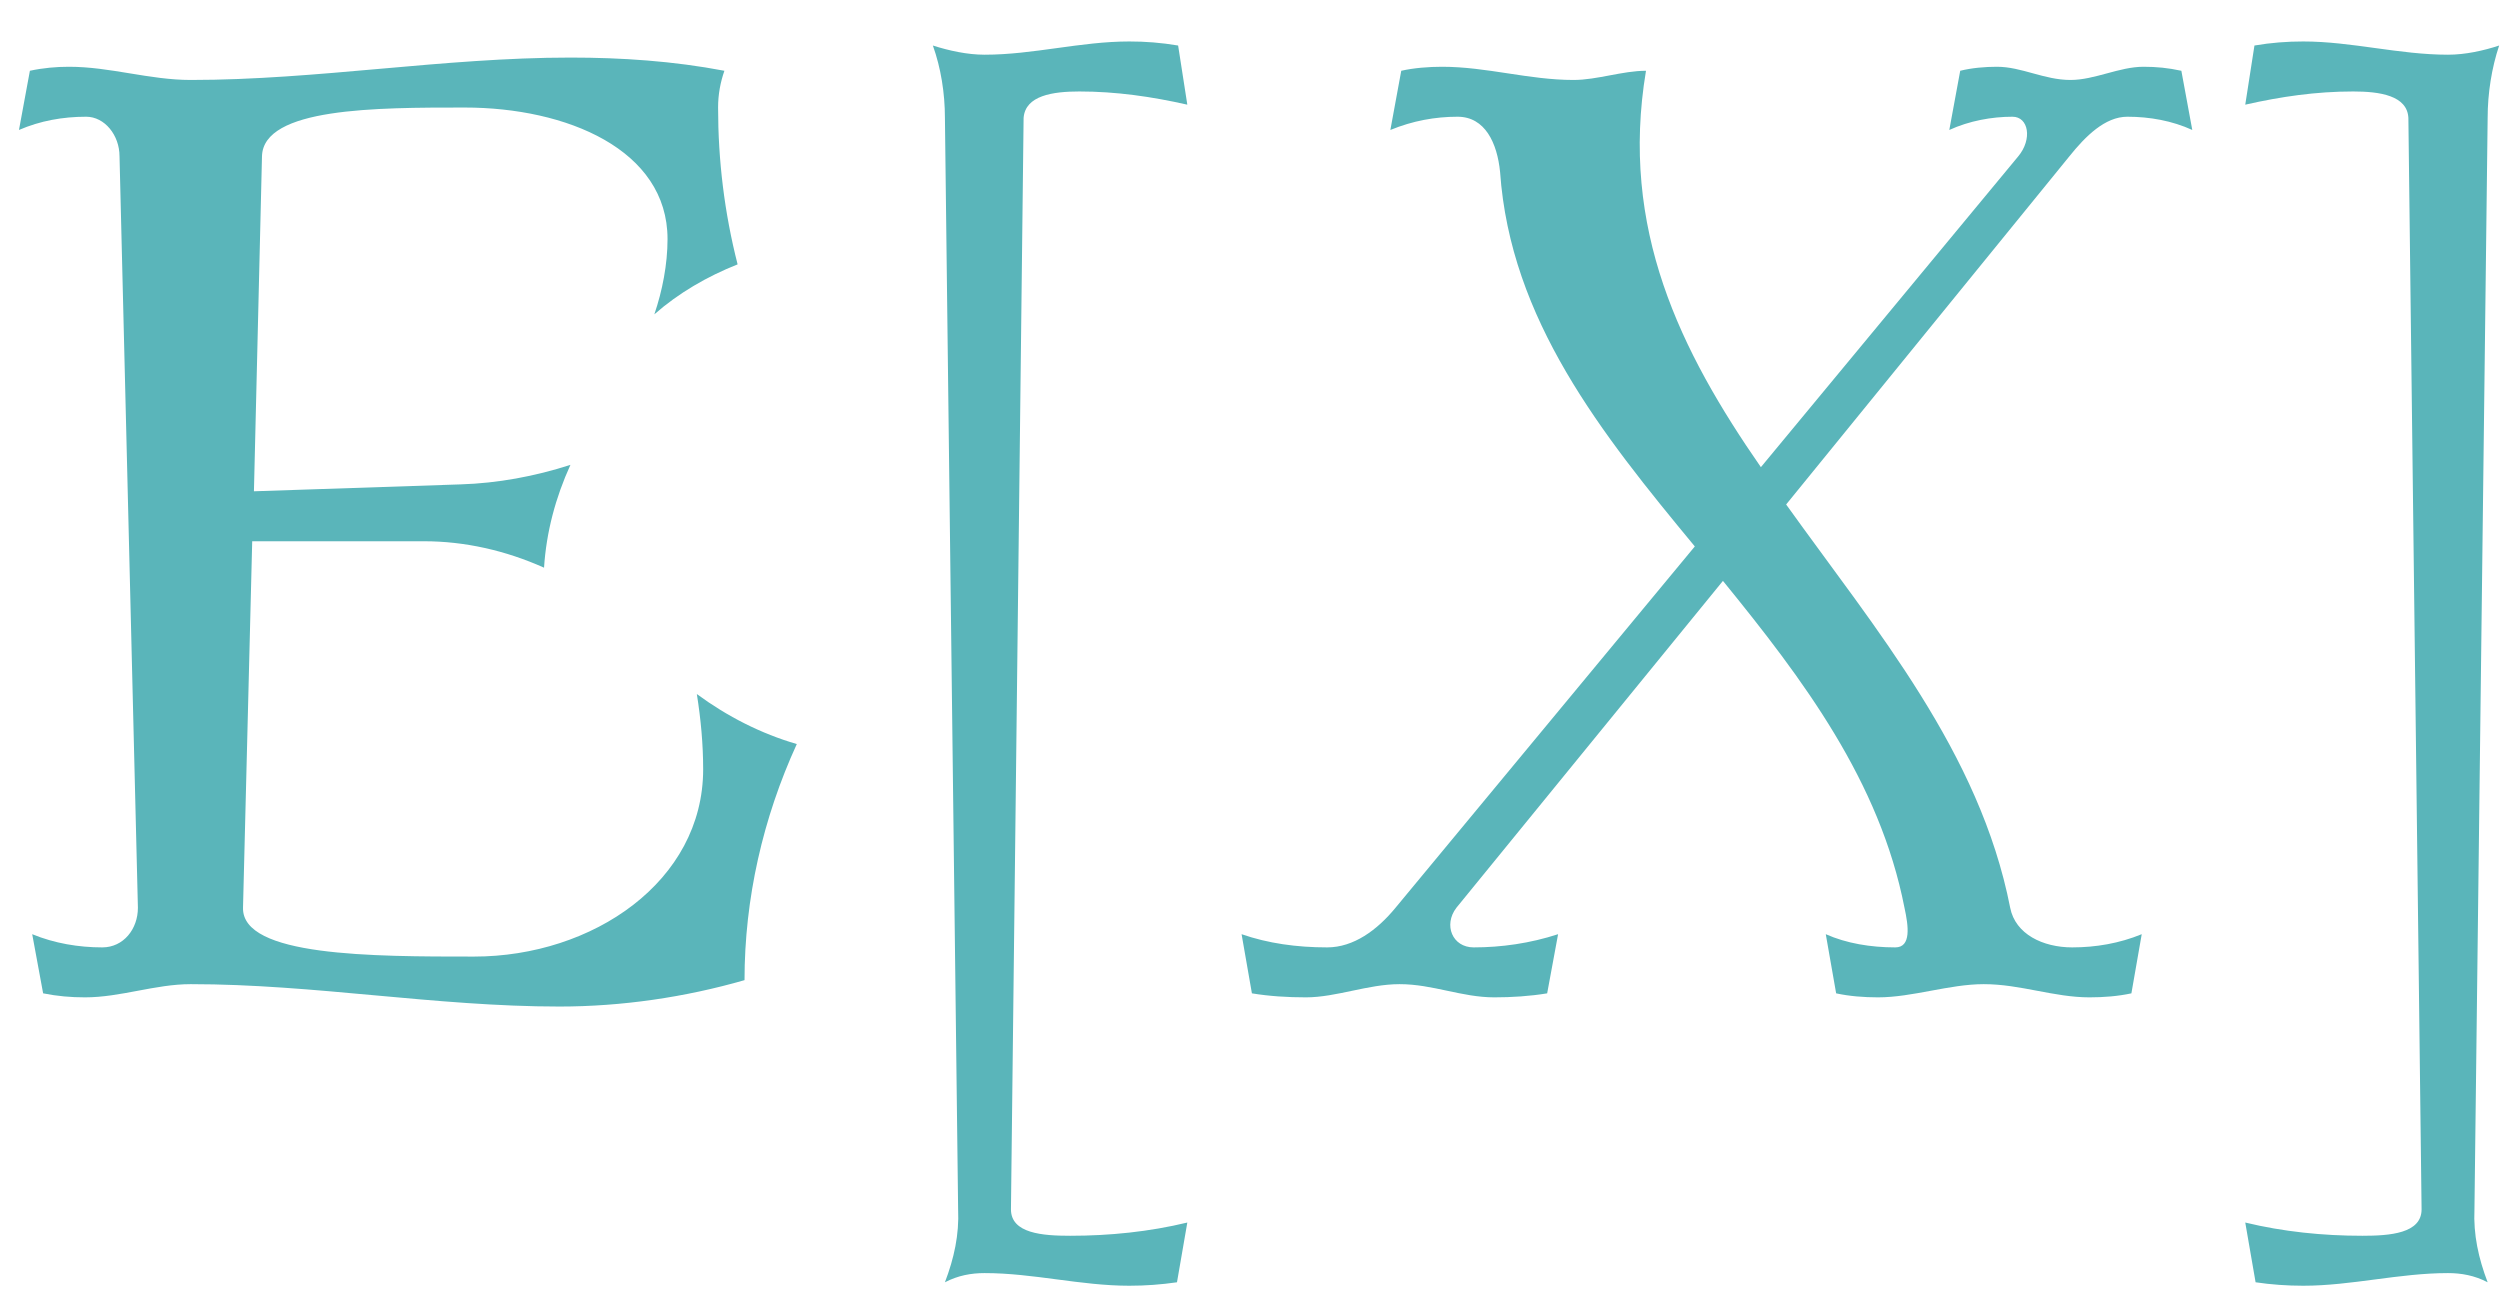 <?xml version="1.0" encoding="UTF-8"?>
<svg xmlns="http://www.w3.org/2000/svg" xmlns:xlink="http://www.w3.org/1999/xlink" width="68" height="35.36" viewBox="0 0 68 35.36"><!--latexit:AACk9njavT1ZkCRHddWLEMuCNCuJQwgQs+xKWkmrVe8htCtZRnPPaKdnerrn2t3Z
Hfqo7qmZ6ure7uo5dtSOhsAHCx/CGGSDrUDT2AHGgTFBOAw24fCFCQIMSAILH2GO
CFsR5gfjCBM+sPOsqu7Oly+7F7MTO1NVL9/LrMyXL1++9/JVtuI6NT8efyG272U3
vPzGVxxYPrJpV2tO2Tt/JFPNrTnkbv6IX64sHyln1+2cX7vViv3SR1cPDsykz9k7
dn5IFPrG/lfOV8tlvxn7/YOHXvXqu+6+5+i9991/7IHjDz706M89PvrEubnUhYuX
M3ZhvVTx6wtHvLrrPn/TzQMH7ziyNJM+vmHv1C6Qv6KSxSM5N1OrfeKWW297zWtf
9/rb39Dc13xZ84bmy5s3Nl/R3N98ZfPAJ974pjff+ZbBQ2893HxV89XNm5sDzVua
dzTf2Hxz887m4HI2U7Ndx7MXcmW3XJ0vlfP2gu/4rr1cqdqZUta1L5UyRc8pOLmM
T153Pp/xbfJa2Uxuo1gt1738CEW8UCvXqzl73t72Dz/+1pX7f+3bj+88Hz8xcPLU
6YWZdGpieGUmzQqmK5mcPXvwnvjxUw+dPHv6RDz+ttOD8eMPx8+eiZ86e/bMQ/SG
Ak7GT5w9ZR2MNW967m0Pnzl7gb+plynZy/zSri0JmntnHlmeSc+yLjloPTfw2M+/
/Tzpo5pfdbxi82CSEBgaZkORqPsZ8kppBmkNjVA8fvP82MD4xORUcE/aO+STq2zd
t2vNW5tvaN5WviWZt1asvFW2clbdKlm25Vk+uXatjFUjP7vkb5U8cdgz22pYB0j5
OoHYVoXActYG+V0kdxetLWuN0KGlLhG8rLVNoOsEvk5K+NYOKa/H5089ck/bUbOO
WYOkZZuk7gq5C59T6pQ2ratMWsdp5gmsQMp65G8I27XSBC9Pfmi7hsmTMmmnR3B2
rUlr3kpY0+z6DIGdth6yTlineqA3QZ7YrM3d9OLWCKE4RH7D77zL3on28w75myUl
B6277MrqwLXb0/+hwSqxHl0j/8usZTWOOfeLT70ULwqaokz8V+efjNfm/jN+Pp6O
r8U33JcyA/97M6M9yt7MZSNsk5ZzmkPkSYX8zZD22OTJLikp68uRvy57v1lSPs2u
cqy2HXZdYr897ShTCq4Ywx1t31Cu27CutpWRz1zyN0vaTdu+Q8pWWAt9UqJK6q9p
6RYZHn1HytXbCE/6hAvOsPZSXqiwJ3TEc7zPN68+/aP0I6m7du+O78X/Nf7N+LPx
b8f/Iv6luLf577nfnrNTH9FQl/16iXGCx96Ac/TPjJ/f9QeNbzydCkZyh7SOXp8g
sy9uHSf/HxZXJ8jv8IrShHu4Qv4WyG9ahy9G44B1F/sZzP5g9Z5fv8ywaVu2WGtK
rC880krKb5T3KNZFUtcl9sQlcsBmkugwebZCruR9Q0NnSEGH9oJvPRnQcUhb19gT
PaXhDkpZhlkkFCUt+aSK0PJYz5faqEkaeswZBaZ8oxXFO+H0Zrvohe+1ongzjOIw
m1s5JulVbdxVtLGBUEwpKEZbuatopZ5mRcg8T9nKo11tvFdLLamkFrbmaEf7XIRe
VvThBpN37S2kpYqspbKN4RMTmj8dasOaFsqRVlEPx7zXmv4/6+B903sN+pkA982T
19HWtHWFyFzObyraF7toX0LozSnphbx6sWt2XRIrCkSzTGRzlFZZyGpXrD58vupn
aL1jNtUZpFcqWx0jsEVw80KLcNmVGZU1JZU1tnqHFA5oJU6F0TgpaBQEX4fSiLaJ
6kaDgp4achKVbLKmU9ddk+rpKaR+qpmo3zMfqS8feRddrxWYBsE1oiivh88lt0dL
wvTGAXrhbO+mHJ2jZrXQtcphenK0DvlU0g1LwZRGlJTC1nbSjLY1pK+fqzk2n7jm
vCn0e1kbX7kuIW9b1lDg0uNe5C1nNRR0su3eds1y5lcaN1x7hr0vX4/V9TmEWkHw
/aOR3Q3VhHYDKIXp+26ctbTGJOduF50oVPf286R8HaARwrBRpDi096hsglqkKqWn
WyO151hPc1kH9VmN7Ap88j/stWBM6va127V15MiepaHYZe6y57qe68TLkh8cK0dG
Rl3fOIo5CmCOIpgFa7kDk8vFDfJsGcU9D+KeR3EvgLgXBK5upkwC7zuJ9lS/mIUu
zLDFGG62C5dzBIY3BLR1CH1LPaaO611ylxfYLrPYZMl9BsGajmBNd2AFM27re+kK
sr+ms78s6GxH5Cld7blFgUKOMQlQYpbANfaEjgSXHFlSaps8e4BZBKilwWaWFFrK
ZhaYOuMs2TNcmuRYXRVmE6AWQSrZ6XOH7UF5bx9D+25a2H14S0OZ9CiD8bVC9U6y
FO+toL/Kr9l9+mJSYxGbZZbLKrvjNpgVYUPKK+VsCGv0RLPKJLSKooT0Ri9P+oBr
3kVhsVKvC7xcr9R9pgV1U+PPG2Ld9pkWWRVyhtLd7qmWiqilguhcDjAWjhiHA9p1
JMN05m5sCdFrvGVh9+zEHhUQznN6DUrd+hEBwSjQ2VYB3iGEKXi/8XdL7535vl25
WND20CZ55gut+WSwQ7QJX1G9jY4Or5POOioFuJ62InYRtqDTWaphUGO1bS9jXucK
26v0V3eJldtmNZ82rPnutnrp3ek+a68p6w8tVp2t4RLaZStKb62CMPXtO8fmqIrT
JATjVsrVGyCVKNSEkgPMvhAmqfQiiWkdG4AslrCGdn3PAe2SkN5aVCPjza388gqu
e0L4ADpr5s/11iA1ZhrFpHykXrskpBFKnfe8ojH4nu8XnxJSR6eBpoA1KyXsZMdQ
HXYKGIcpI9k8EXi8unuTQ/SWYWgskgajkQTHI2kwItPkSVGJLSGy93R9XwN7v2ZA
oSx4tnsn6hn0Pd9zjggKnVa3FQbB8VMCP8RLof2+CPT6cQI5juoDDtPMIU0rE8x+
eD9C+TmjpBDC9GMfajT82g18KLq9V+fuqUDuC+guKAXsglIoZpntFNRyI4RiPT4b
9PYsixAosv7RrRp05eRvO2JdZtqjx3YNO1o8O+hTm0UkOMwa6KHcAL1hCNPPIWmF
bYj7bnstxg028y34zI6tkgdReEROf+iL8/vja7OJzR8jFpxZgANmUQ5YAjCXDKwT
WK063DSAm0ZavADgLaBv2i+mWhYtIlgppSUEm5EzSqwZ1O7SH94IoLdhtY0oa8Pw
LgD9fwHBm1PWNoe2sj+8eWC859ERnyWjO6rElRDMCg1ZoLFRpJII2r9KGLbWzzM5
p25BGd2DjzJJmgN24RKG7STyGirtcIzSKELJrE0LoE69EOjUunUDGhUJ6W0HQmms
K+lJiH4+pJXzIY3qYiNsjfUAjSyEttlAV7OrA9esa8/4N177lnbtSlljRBMf67LP
Sz03hDYQKirdiT+PrKgsYpDHng0SzqbemDKLYDug3ZXRfWyF4FaAFbyzhH5HA1Ex
wS5ZdZArQ5jeUucxa6PKVucJO2RkJM/f4bw4m9b2zyhoS5AQ/TyhFrJsoF1xi2mt
K/ZRzp2KiPRpBJa3rChtUk/lOuqpGNUT7lczQSSn3p6jmpfnUEtBBeBETFYXQf9O
Ed3PQZhrPUuzMWtbvIG8WtFaEGAbArabmxKRvWrsrMEeKQ/auKJQ3JJRBWZ9tV1G
UXuwdr4NAevKULCqwDtMR/iGIGs1L0HfJSyl58NZgA9nUcwFAHMBnWE5EdXKR6gu
olFDT1PofdLL0jKLBZX2iTKzfKo8V9iu1BE0fFKizFYV6n/qlVKalcwCvSJheGSr
Cl9C9DqgShLNo9aSQpflQvJjAbVeVNukP7eBh5F4MvIEp1ABKJhxAm8D9Ruarg/t
GL2uRVTmqddwCdG3Nhtwf3udOpxKG07FAGcK0PocI+vhPMiL8wa8KMchy7w3+rJX
wHXpCqpNQZgldF3o14IxHkTUqmKWJAyz7KbZmpoDdQDbiEq2K4KCz/khVHbvACui
hOglBrSfGAr2EiuamBhI25w00DaHRUxeN7aE6N8bsshLiH7kF7u4Ro77ouCbNi1g
893U9nf5F2YXEP/wZLCKdfZIGd0tLwG75CUDDxvkX8PmThHQpopoDzrA+igh+nfd
AcZeQvTYawBuh9V29VOpGw3GrEp2z+o9NbZijgErRwPRU0KJahtYaDci5TcM+qYa
WNPVMQrDRjEKwwpPva6Vi0LSdUe7Q1FV7b0mY8f1+57OsyVqGvqWZjvi+8ssAl6e
PCyztSOMZA+4ae5/7Ar11Wp5aUqch1PtcTx0PmY0+BkjCpOAXJtEV0OXRUCr5UgZ
rXca9KgcJ9fHUS0s1Nw75xKH6DUqF9wXhjD9WpQB1kEJ0fc5Xa+yQL9LGKaFQjoo
bmOFbKtYr2WAHsuge5vuc3vt8fjyROKKiF/xRHTkSREdeb1l+fmJwY5If5zS9ZfG
PN6bTH6ofZwSptdruLd3E9BtQige7aHWiqcMdq4eO2XkMIntArvYOqpbVEB/dgXt
SVeD7xpRyIHRiBKin9MZdqJXPaclTL9vqgrbpVpHbodjdmJuDXKEZ169EywYeNTS
oE8tjWotNaA/JESPDe2zbYN99pQ487YNrqwSiu2F0+QnBcytNOoV3gR6YJOd+8As
fglwj5tA14fRLmy5Qoyi2PNBbHjnqG+hbR4B24x7p71Ab1VpWB6KX9XiVw0if0rK
EwI6qRPiuIY4ZQZR+bxOoKtFJsD0xTyg5wgyhJdsg+iqTMCNndg4N/qB5TqKi/n2
EoBvMIHqV4uAdrVoZEctadahKFw/tnVAR5MQE79BRuMzDKF6m0uNxZ95gDxshzcQ
b5+eVmcJ/RhNATGWEqKXFNOgpJg2eI9GcOUyrSOyi7+aSGG+a67b9H96iZYbBrCH
0db3dxLuPIB3Hm1t/5i03AiAPWKgU2aAGORQYuEnPPqNPip0nVYMOWwcxZ0CcadQ
K09/cWe5LuuQfNMxdGcWPYdTY7sQCg9lNW/BA4wKfE7HzAd8nxjZqqiF61j8nlqt
5bP+6DlCC4jSc5BI0RzKo3qdvxL4I/mdy07fSRkIYz8B1PoEOl40X9hMm1WJP1sN
MrJwX+4M2n7qD2qnxJ/1TimjoJTpg1KavQn8bo8xPcc8dphjexEPGKfl9Ump1EWp
1CeljS5KG31ScrooOX1SWu+itN4zJc5BXsRLX+mzxzkHhZQy10GJtmKjq00bfVJy
uig5fVJa76LUe49zm6MX7CScgMdXmJRsp4OtutOAXJpGZUC/mCOgd8ZF65wB6pxB
9eLOvZBc5XrRLvQRbO2Uc8yyTaH5PiIHckgUm1ldZpFsW4F2usWoD6NtmwBGYQLd
NTtAPJKE9BZdNoqeCdbzxAiwRxpBM2JAdthEYIUNY1HHybM6s/eS9qM+niSgBSfR
DCdbge1pS2QCaPf2yxNZEI37lOeYonSoRXGX4R9qo87Xep65qjMyp66J+rtPjOJQ
YA+xIydwzGodZhkS9Lae/iKe8oFFMM88PTw/wyBSWz5ofzuWj2DVlFi1KCfZleQR
lH+qjNs8IHYwCsXPjOU1J8byRufziprzeUU0YwCNdFwHYyDX0Zj2AjCTCqhWWgSs
uMVOv+3252u/jNgPMkwKX0Fl+W6bdW2X6AVYD5tRzRvSy3XtRaVcX0TjNRJAtEYC
PeWeAs64p9CdcxbwMUqIHjsHYudQ7CSbR1mAuyRMR2EZ6OlldOWxI5bZzrVHwhoI
N4a5XNS8p/MWlZXYDsEsG3gpbCV2wcgm3W8+qWwXJpf/GB52ZhLmjjKLkVFzh4Tp
e9lRWNBpH9P/ebSntjr8vKGvucbyWjrs7K5JrPIiK6e2UGVQL4k655GHZESC9zEw
T9cByyHuR54HRnneIOdl2UD6bgUauY9GTeQNaeZ7oFkzpFnrgWbFkGalB5olDc2S
MZVNDZVNYyr8tJsPxr54BrHbPI7fBTzq7XD9WeEKeOr3snU/4j1MdPRFmNUVygOo
l99J0NKdRHvECXKrdPeGhPW6/3PEqMqrAz2eTpKjPBbYb82xk2yvtyP0iOidzg9W
Fhm61L6wEKrXAsL14Zj1JBr/XWLleS77KO6jHbAn+8jhMy00OP5XN6eSwHxKouv3
qHIG4Nkgl0BuXUL9btMazxts89JZ2qpGsaUwdn/n+K+wn3oki154vxKBBDuad/zV
8gn0PG+WRQup2iMhveZdcoLY1PA6aNP7v3YxibTIFlnMVDFA1c6zd0XrKSf9OiQX
W4ad+smwlrrinFInHzoiU9gh60H2PIz2e4id032QwfDZ7DErrmNdVcRsdMPxM07r
rOf9yGoYXemjJQYN1sMUED+bQqNnR5QRLNGV1DaIzvLByKyOjFd2xb+RfRvkY/Ev
x38U/xySK7wKtExC9GtrKVhbw2w4EctAcpaeELA/d/VVqwOsHTJPI88DGc3U2Nuq
lQ9WPXmltxG4ytzjWO5PKNZ72iDaOwVipwywsyL+E47OWjGIEA0zXTvgCTWzE27p
rny30ho0aSD1N6/7TTxl/JeHyoGotyJteH6Qn7J1AbufhEVm3OUzHVwORxlCMfh4
BD6kNXroHo1/pakU2HpUXyZYaSsVebfGlWv7Ux9BzveMie8gqd7ME7uqMCPf94tP
oRRzYP+76H5bx2vbnbZL+n6b7178TvE3cx9HVtdR4CTAKLp2TAERLlPCqhiep/qH
+lHaItE7veSudUXuWhfx90yBHp8pVI8qgfOiFMwKffZaP+JPKLOVeBvNTJMAek9C
9HuNaeDsvYR0rJy093vs+wyzl/qs1rUgFif6BIunyf4Ms91mu/YgfCeRNIz86c3/
K08R9Ob5dSM+0naKbsRHqhtzaMSxfDWqnplArRPDyvpmUC9yObD80540yRfpCh2Y
2gTbox/4s9W+bIecQq0tiiX6TE+1l6g1fpIh9Ovze7p3r2m9pNJq7xvkksft/yPi
u0FqfXwTnQlzwL54Ds2vNwLYkXHJmwXkbhb18G+C9usQppcYw8p5MYziLSnxllBd
Jw/oOnlU1zH5dpKuxReULb6AShy+4y2zrFQuoOUNG53Zh04zmWAnNBmzEkYZs4a1
npthQ9+NtDHVQNuTKYUNkMIGqnONAzoX7itbVnLBMopnonvqd2v5SObXY8qvYPAv
ZT7EIm4bkW85ZNhKyUtdZBLXEVrEY6QuOiPOsm9p7lpHRD4gvi+ukfuGQf6Mqa7V
UfbnhEFO2E3ABxDC9HydBHg6aZRBo8TscbYmk0ZYQr8L3mB95oJZlztLYJkkq+y7
sGvCLgLllOwshUkQH/DrhzA9H48p+X8MxetPf0oQHkoDmR5CGHayvqiwxvpM7keh
2AnKCkglCtVrB+cA7eAcuj9yO/ZGZjuqSgdWBV0l3bZYRxfVivlp3BqYm75ucD61
0HV6KJTl2Pmh8IuMqhZEoZgda0t8YSw6R2SkYPS5/qxoCbB1YDP+akfd7bWuMvnc
QCLbZoG8u3guIA/MBeShfhd15pwlFG8C4BkMbxhoK4Y3A+zEMLwFwMKArS4TwJoy
gc6pISLbEl1zIpxToS1Onw+ZfzVvB8yJHML1PeADX1jC8MaBqLdGz55om331siG8
VYWoZeba/vd/rTHt7UeshuPAKjJusHYtanW3RXQ8pwFrv4Toa7e1tdtotNUs+YG+
3yFh+vYngPhFCdGv4Alg9U6gGlUatI6GMP2ZMgj/CQPsISD2cgi1xEyBIz5lMOJp
EDttgD1N6kgA4x3C2uzcVw59KLlxaG6E2jfXDy29N+4Z5KuGvjqXinxzDubp81qe
Po/GV4VeU/p1WP5lVywia0vYhyjGSQOMWluGnaPBF2T1moyZDXQ3klPEBq2g4RkJ
ngkpw+T1IDuD4DMfTY5ZyfRZu10wn42L2rMmybhUwKx6EqZfh6aB9We65ygIGdGc
FVFE5pgymjnX6YVeGjCIcohmuJJxD3RnvR5AemnLZOAbnwy+zAdLkhrQ+xKCncOp
gudwqqgUq4Hnh0KYXoLWwTwLdYPssNAJizGD8xXQdxzwrzjYwHyx0dkyC1hiZw0s
sVXwO0s4JoxbNcjk6YOZPH1UM6gCvTwRZATWa6g+qJv6BrztgbztGUTseMAplhCm
b72OxoghlSGAY4ZQjkmyE41QDH0N9Tbw6Ca1x0HCsByknpZOZwmcGsyN7XCcku4c
SGcJ7JtePHaJnsErdn3fqzODT/c4uigPhNTGIrUcbYMcI7B7fyq1jTObiLpf6ui8
4WVyGvwcyvEuMGfC1g9ad9G8v3EPWZ0TIL8kAk4htMQdt5QOshzg/PTmoHU3+S8j
1qsio77D7gcZxQqqXfksP+camK1eQk24X0eruwzmxawAO/9cAMPyAnGbMvS15iic
9TM963f16gc/EF9j+k/V2qAa8NoZdBxTYMR3yiDae5h9sQCOGC8b5DQe0lJph2P9
TiMhZGmY26GSJm8KU+2HWgpcxTpLYN6UHYILt62zhEk/4lShklh2Oh/YIeOah6xx
WqO/tJfANDDqYYKpdZZooPIIiiiOQvW6VQHQvCUEy2Jga0asHd5A5GsZ/BKIPEVK
JTy/ozutbvmeE/LdYbGkZeaRkNL9gHZdrgDafCWod0T4Vovi+1mD5G+B/ebfTRps
29Njawm0iqyh9dXE11aoveEA8i3fNfBbvng9PPI7Wtsx8pTjHiVY91qPWRfZ10xp
DxwT730p7sXTZFU4gEbCb2oi4TcjreP3NstrZTOtw46OPLriLDDbSwGw7EsY10Qs
50W+qtGrpw43Pjz3G8mvoTWMixzN6q9blCT1+DfjP4j/d/w78bXgylu5AYk9Lwu/
oQ1+VzmE81rICKS/evEnSJtH2XsXQF9zIewV7xvx98TPxdf5d9HQ3phjp2rVoxvC
+OjKezK6KN1c35kDMTxze06acR3XqcNrPadXNV+dx3ftvG0ZTd7JnMFakYrEk3Rr
XRWjvX9es/vPo7Fc8H6vZrTXS7BIFcgGkEfXyhLTbyhWIvgSc7f07S6FxcJugP7o
KFS/J4S+mjkb+WombMG6Aliwrhi0HsIOYfhXydSnzXOBXTu0bKdJr46wOa47JZIM
LOrt889j3lA7EqPcy+nWhohc6QUrxXaRfAccXuv6owJwloRgVkwftGPimbshL1Qa
xUwBmCmj3Ay1iMW82wsSzd9QM/hCxDnAh3CuDx/CGPMd8pHnV71gJ4JoJHmF56D3
IzF74bOywVepEsqYqQQ6h/vNnpLriqWTmEmUT13mWen+/oz8fkQ0Djv8vouQAt6x
y78jPI69RIxn2ZkWyWn07oGePTL3BfFdISV6F6WkOzfeecr8wPM33TwwPZN8NtF8
zbOzzdc2b1+cSY+XPf+F9PzCwOLS8nlyn3au2ssz6cK4mynWyP1MpmQffvyoxf4d
PNh8XfP1i4myl8mVn3vbwyuXBIW9lUfI7eo7VmbSo07Od0iB6s7eKn2Yza0evHUm
PeT7VSdb9+18mlx4xb38I8rnhx8f5nU9VxxYc5Zm0sd9h7Rg6IsPfubO7a8ON99E
SG64pNrRjG/vbTzyfPzEgHfq9PiJQfJjNW96fmxg/MrkVPMtzTc0b1tYGbu4fIlg
bG6tHrxtJp2o+5msa4dNbG2uPmLtt26x7rCOkB3CSeth5gefIzOIRmW/23qf9bT1
jPVx63et37M+ZX3a+oz1WesPrT+yPm/9pfVF60vWl62vWH9jfd16znrB+pb1ovVd
61+sH1j/Zv1X7JWxm2ODsftjp2OPxoZiM7Ht2NXYk7F3xt4X+2Dst2IfjX0i9snY
p2Ofj/1J7AuxP4+9EHsx9t3YS7Efxn6yz9q3b98Ne1/f+9u9b+/9/d4/7v3T3nf3
Xtr74d6PW7HW/tYtrdtar229vnVn63DrvtYDrZOtt7eGWxOtldZqy281Wu9qXWt9
oPXB1odbz7Y+1vpk6zOtz7b+uPWF1p+2/qz1162vtL7Hu3dfjP8l/NT2r/XP/wc0
vYXJ-->
<defs>
<g>
<g id="glyph-0-0">
<path d="M 22.766 -6.781 C 21.797 -7.062 20.875 -7.531 20.047 -8.141 C 20.156 -7.453 20.219 -6.781 20.219 -6.094 C 20.219 -3.047 17.219 -1 13.984 -1 C 11.219 -1 7.672 -1 7.703 -2.328 L 7.953 -12.297 L 12.625 -12.297 C 13.734 -12.297 14.844 -12.047 15.891 -11.578 C 15.953 -12.547 16.203 -13.484 16.609 -14.375 C 15.641 -14.062 14.625 -13.875 13.625 -13.844 L 8 -13.656 L 8.219 -22.766 C 8.25 -24.094 11.328 -24.094 13.734 -24.094 C 16.5 -24.094 19.25 -22.953 19.25 -20.516 C 19.25 -19.828 19.109 -19.109 18.891 -18.469 C 19.547 -19.047 20.328 -19.5 21.156 -19.828 C 20.797 -21.234 20.625 -22.656 20.625 -24.094 C 20.625 -24.453 20.688 -24.781 20.797 -25.094 C 19.406 -25.359 18 -25.453 16.609 -25.453 C 13.156 -25.453 9.719 -24.844 6.281 -24.844 C 5.156 -24.844 4.094 -25.203 2.969 -25.203 C 2.625 -25.203 2.266 -25.172 1.906 -25.094 L 1.609 -23.484 C 2.188 -23.734 2.797 -23.844 3.438 -23.844 C 3.938 -23.844 4.344 -23.344 4.344 -22.766 L 4.844 -2.328 C 4.844 -1.75 4.453 -1.25 3.875 -1.25 C 3.234 -1.25 2.578 -1.359 1.969 -1.609 L 2.266 0 C 2.656 0.078 3.016 0.109 3.406 0.109 C 4.375 0.109 5.312 -0.25 6.281 -0.25 C 9.641 -0.25 12.938 0.359 16.312 0.359 C 18 0.359 19.719 0.109 21.344 -0.359 C 21.344 -2.578 21.844 -4.766 22.766 -6.781 Z M 22.766 -6.781 "/>
</g>
<g id="glyph-0-1">
<path d="M 9.609 6.234 C 8.578 6.484 7.5 6.594 6.422 6.594 C 5.672 6.594 4.812 6.531 4.812 5.875 L 5.156 -23.812 C 5.203 -24.422 5.953 -24.531 6.672 -24.531 C 7.672 -24.531 8.641 -24.391 9.609 -24.172 L 9.359 -25.781 C 8.891 -25.859 8.469 -25.891 8.031 -25.891 C 6.703 -25.891 5.422 -25.531 4.094 -25.531 C 3.625 -25.531 3.125 -25.641 2.688 -25.781 C 2.906 -25.172 3.016 -24.484 3.016 -23.812 L 3.375 5.875 C 3.406 6.562 3.266 7.203 3.016 7.859 C 3.375 7.672 3.734 7.609 4.094 7.609 C 5.422 7.609 6.703 7.953 8.031 7.953 C 8.469 7.953 8.891 7.922 9.328 7.859 Z M 9.609 6.234 "/>
</g>
<g id="glyph-0-2">
<path d="M 7.344 -25.781 C 6.922 -25.641 6.422 -25.531 5.953 -25.531 C 4.625 -25.531 3.328 -25.891 2.016 -25.891 C 1.578 -25.891 1.141 -25.859 0.688 -25.781 L 0.438 -24.172 C 1.406 -24.391 2.359 -24.531 3.375 -24.531 C 4.094 -24.531 4.844 -24.422 4.875 -23.812 L 5.234 5.875 C 5.234 6.531 4.375 6.594 3.625 6.594 C 2.547 6.594 1.469 6.484 0.438 6.234 L 0.719 7.859 C 1.141 7.922 1.578 7.953 2.016 7.953 C 3.328 7.953 4.625 7.609 5.953 7.609 C 6.312 7.609 6.672 7.672 7.031 7.859 C 6.781 7.203 6.641 6.562 6.672 5.875 L 7.031 -23.812 C 7.031 -24.484 7.141 -25.172 7.344 -25.781 Z M 7.344 -25.781 "/>
</g>
<g id="glyph-1-0">
<path d="M 24.953 -1.609 C 24.344 -1.359 23.703 -1.25 23.062 -1.25 C 22.266 -1.25 21.516 -1.609 21.375 -2.328 C 20.547 -6.562 17.719 -9.891 15.281 -13.297 L 22.984 -22.766 C 23.422 -23.312 23.953 -23.844 24.562 -23.844 C 25.172 -23.844 25.781 -23.734 26.328 -23.484 L 26.031 -25.094 C 25.672 -25.172 25.359 -25.203 25 -25.203 C 24.344 -25.203 23.672 -24.844 23.016 -24.844 C 22.297 -24.844 21.688 -25.203 21.016 -25.203 C 20.688 -25.203 20.328 -25.172 20.016 -25.094 L 19.719 -23.484 C 20.266 -23.734 20.875 -23.844 21.438 -23.844 C 21.875 -23.844 21.984 -23.234 21.594 -22.766 L 14.594 -14.312 C 12.406 -17.469 10.75 -20.797 11.469 -25.094 C 10.828 -25.094 10.141 -24.844 9.5 -24.844 C 8.281 -24.844 7.141 -25.203 5.922 -25.203 C 5.562 -25.203 5.156 -25.172 4.812 -25.094 L 4.516 -23.484 C 5.125 -23.734 5.734 -23.844 6.344 -23.844 C 7.094 -23.844 7.422 -23.125 7.5 -22.344 C 7.781 -18.328 10.25 -15.234 12.797 -12.156 L 4.656 -2.328 C 4.156 -1.719 3.516 -1.25 2.797 -1.25 C 1.969 -1.25 1.188 -1.359 0.469 -1.609 L 0.75 0 C 1.219 0.078 1.719 0.109 2.219 0.109 C 3.047 0.109 3.906 -0.25 4.766 -0.25 C 5.672 -0.25 6.453 0.109 7.344 0.109 C 7.812 0.109 8.312 0.078 8.781 0 L 9.078 -1.609 C 8.312 -1.359 7.531 -1.25 6.781 -1.25 C 6.203 -1.25 5.953 -1.859 6.312 -2.328 L 13.562 -11.219 C 15.75 -8.531 17.828 -5.766 18.5 -2.328 C 18.609 -1.828 18.688 -1.25 18.25 -1.25 C 17.578 -1.25 16.922 -1.359 16.359 -1.609 L 16.641 0 C 17 0.078 17.391 0.109 17.781 0.109 C 18.719 0.109 19.719 -0.25 20.656 -0.25 C 21.656 -0.25 22.562 0.109 23.531 0.109 C 23.922 0.109 24.312 0.078 24.672 0 Z M 24.953 -1.609 "/>
</g>
</g>
</defs>
<g fill="rgb(35.294%, 70.981%, 72.942%)" fill-opacity="1">
<use xlink:href="#glyph-0-0" x="-1.093" y="27.019"/>
<use xlink:href="#glyph-0-1" x="22.686" y="27.019"/>
</g>
<g fill="rgb(35.294%, 70.981%, 72.942%)" fill-opacity="1">
<use xlink:href="#glyph-1-0" x="33.302" y="27.019"/>
</g>
<g fill="rgb(35.294%, 70.981%, 72.942%)" fill-opacity="1">
<use xlink:href="#glyph-0-2" x="60.633" y="27.019"/>
</g>
</svg>
